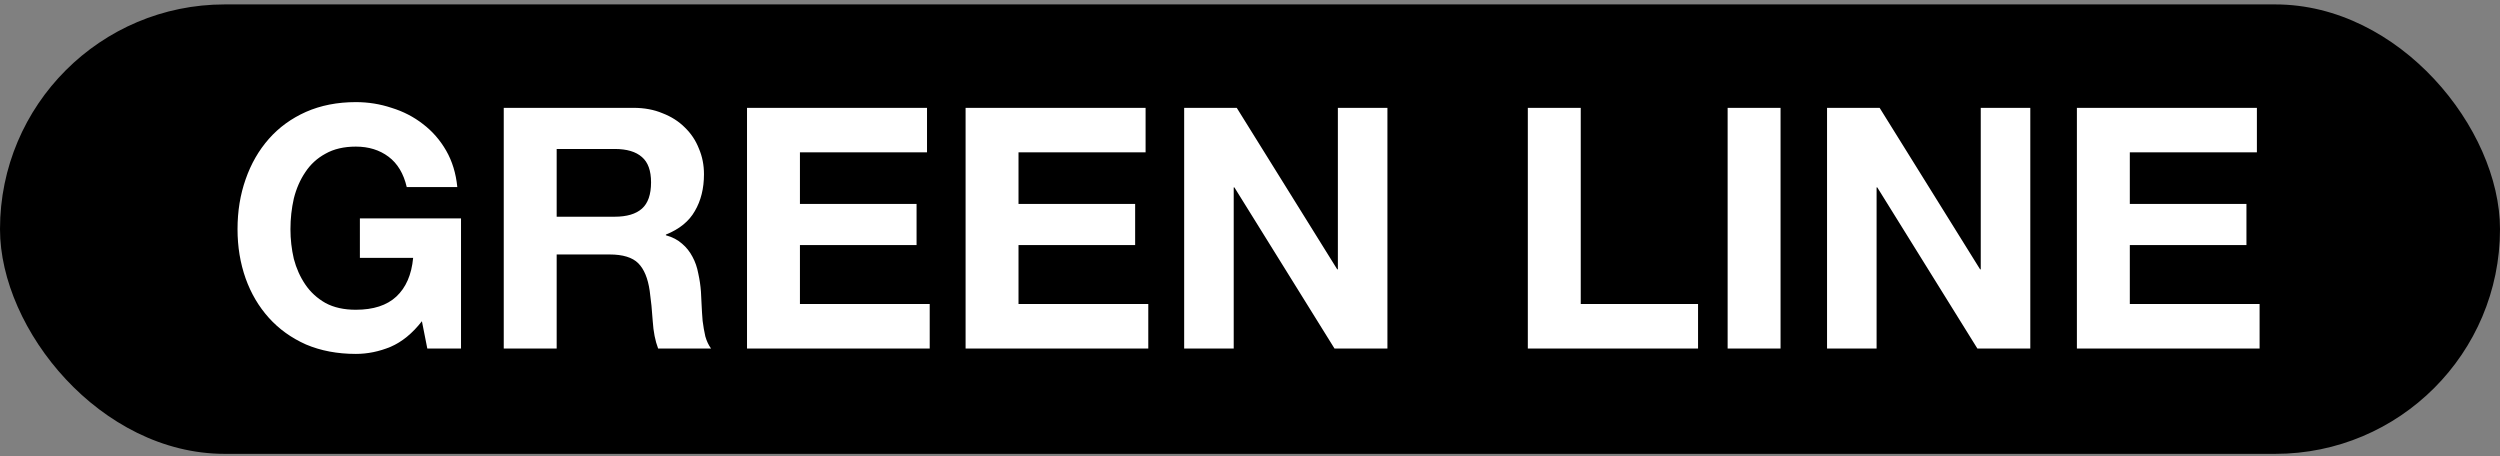 <svg viewBox="0 0 356 65" fill="none" xmlns="http://www.w3.org/2000/svg">
    <rect x="0" y="0" width="356" height="65" fill="#808080" stroke="none"/>
    <rect y="0.629" width="356" height="64" rx="32" fill="currentColor" />
    <path
        d="M60.08 45.741L60.848 49.629H65.648V31.101H51.248V36.717H58.832C58.608 39.117 57.808 40.957 56.432 42.237C55.088 43.485 53.168 44.109 50.672 44.109C48.976 44.109 47.536 43.789 46.352 43.149C45.168 42.477 44.208 41.597 43.472 40.509C42.736 39.421 42.192 38.205 41.84 36.861C41.52 35.485 41.36 34.077 41.36 32.637C41.36 31.133 41.52 29.677 41.84 28.269C42.192 26.861 42.736 25.613 43.472 24.525C44.208 23.405 45.168 22.525 46.352 21.885C47.536 21.213 48.976 20.877 50.672 20.877C52.496 20.877 54.048 21.357 55.328 22.317C56.608 23.277 57.472 24.717 57.92 26.637H65.12C64.928 24.685 64.4 22.957 63.536 21.453C62.672 19.949 61.568 18.685 60.224 17.661C58.912 16.637 57.424 15.869 55.76 15.357C54.128 14.813 52.432 14.541 50.672 14.541C48.048 14.541 45.68 15.005 43.568 15.933C41.488 16.861 39.728 18.141 38.288 19.773C36.848 21.405 35.744 23.325 34.976 25.533C34.208 27.709 33.824 30.077 33.824 32.637C33.824 35.133 34.208 37.469 34.976 39.645C35.744 41.789 36.848 43.661 38.288 45.261C39.728 46.861 41.488 48.125 43.568 49.053C45.68 49.949 48.048 50.397 50.672 50.397C52.336 50.397 53.984 50.061 55.616 49.389C57.248 48.685 58.736 47.469 60.08 45.741ZM79.27 30.861V21.213H87.526C89.254 21.213 90.55 21.597 91.414 22.365C92.278 23.101 92.71 24.301 92.71 25.965C92.71 27.693 92.278 28.941 91.414 29.709C90.55 30.477 89.254 30.861 87.526 30.861H79.27ZM71.734 15.357V49.629H79.27V36.237H86.806C88.694 36.237 90.054 36.653 90.886 37.485C91.718 38.317 92.262 39.629 92.518 41.421C92.71 42.797 92.854 44.237 92.95 45.741C93.046 47.245 93.302 48.541 93.718 49.629H101.254C100.902 49.149 100.63 48.573 100.438 47.901C100.278 47.197 100.15 46.461 100.054 45.693C99.99 44.925 99.942 44.173 99.91 43.437C99.878 42.701 99.846 42.061 99.814 41.517C99.75 40.653 99.622 39.789 99.43 38.925C99.27 38.061 98.998 37.277 98.614 36.573C98.23 35.837 97.734 35.213 97.126 34.701C96.518 34.157 95.75 33.757 94.822 33.501V33.405C96.742 32.637 98.118 31.517 98.95 30.045C99.814 28.573 100.246 26.829 100.246 24.813C100.246 23.501 100.006 22.285 99.526 21.165C99.078 20.013 98.406 19.005 97.51 18.141C96.646 17.277 95.59 16.605 94.342 16.125C93.126 15.613 91.75 15.357 90.214 15.357H71.734ZM106.375 15.357V49.629H132.391V43.293H113.911V34.893H130.519V29.037H113.911V21.693H132.007V15.357H106.375ZM137.5 15.357V49.629H163.516V43.293H145.036V34.893H161.644V29.037H145.036V21.693H163.132V15.357H137.5ZM168.625 15.357V49.629H175.681V26.685H175.777L190.033 49.629H197.569V15.357H190.513V38.349H190.417L176.113 15.357H168.625ZM217.562 15.357V49.629H241.802V43.293H225.098V15.357H217.562ZM246.015 15.357V49.629H253.551V15.357H246.015ZM260.171 15.357V49.629H267.227V26.685H267.323L281.579 49.629H289.115V15.357H282.059V38.349H281.963L267.659 15.357H260.171ZM295.75 15.357V49.629H321.766V43.293H303.286V34.893H319.894V29.037H303.286V21.693H321.382V15.357H295.75Z"
        fill="white" />
</svg>